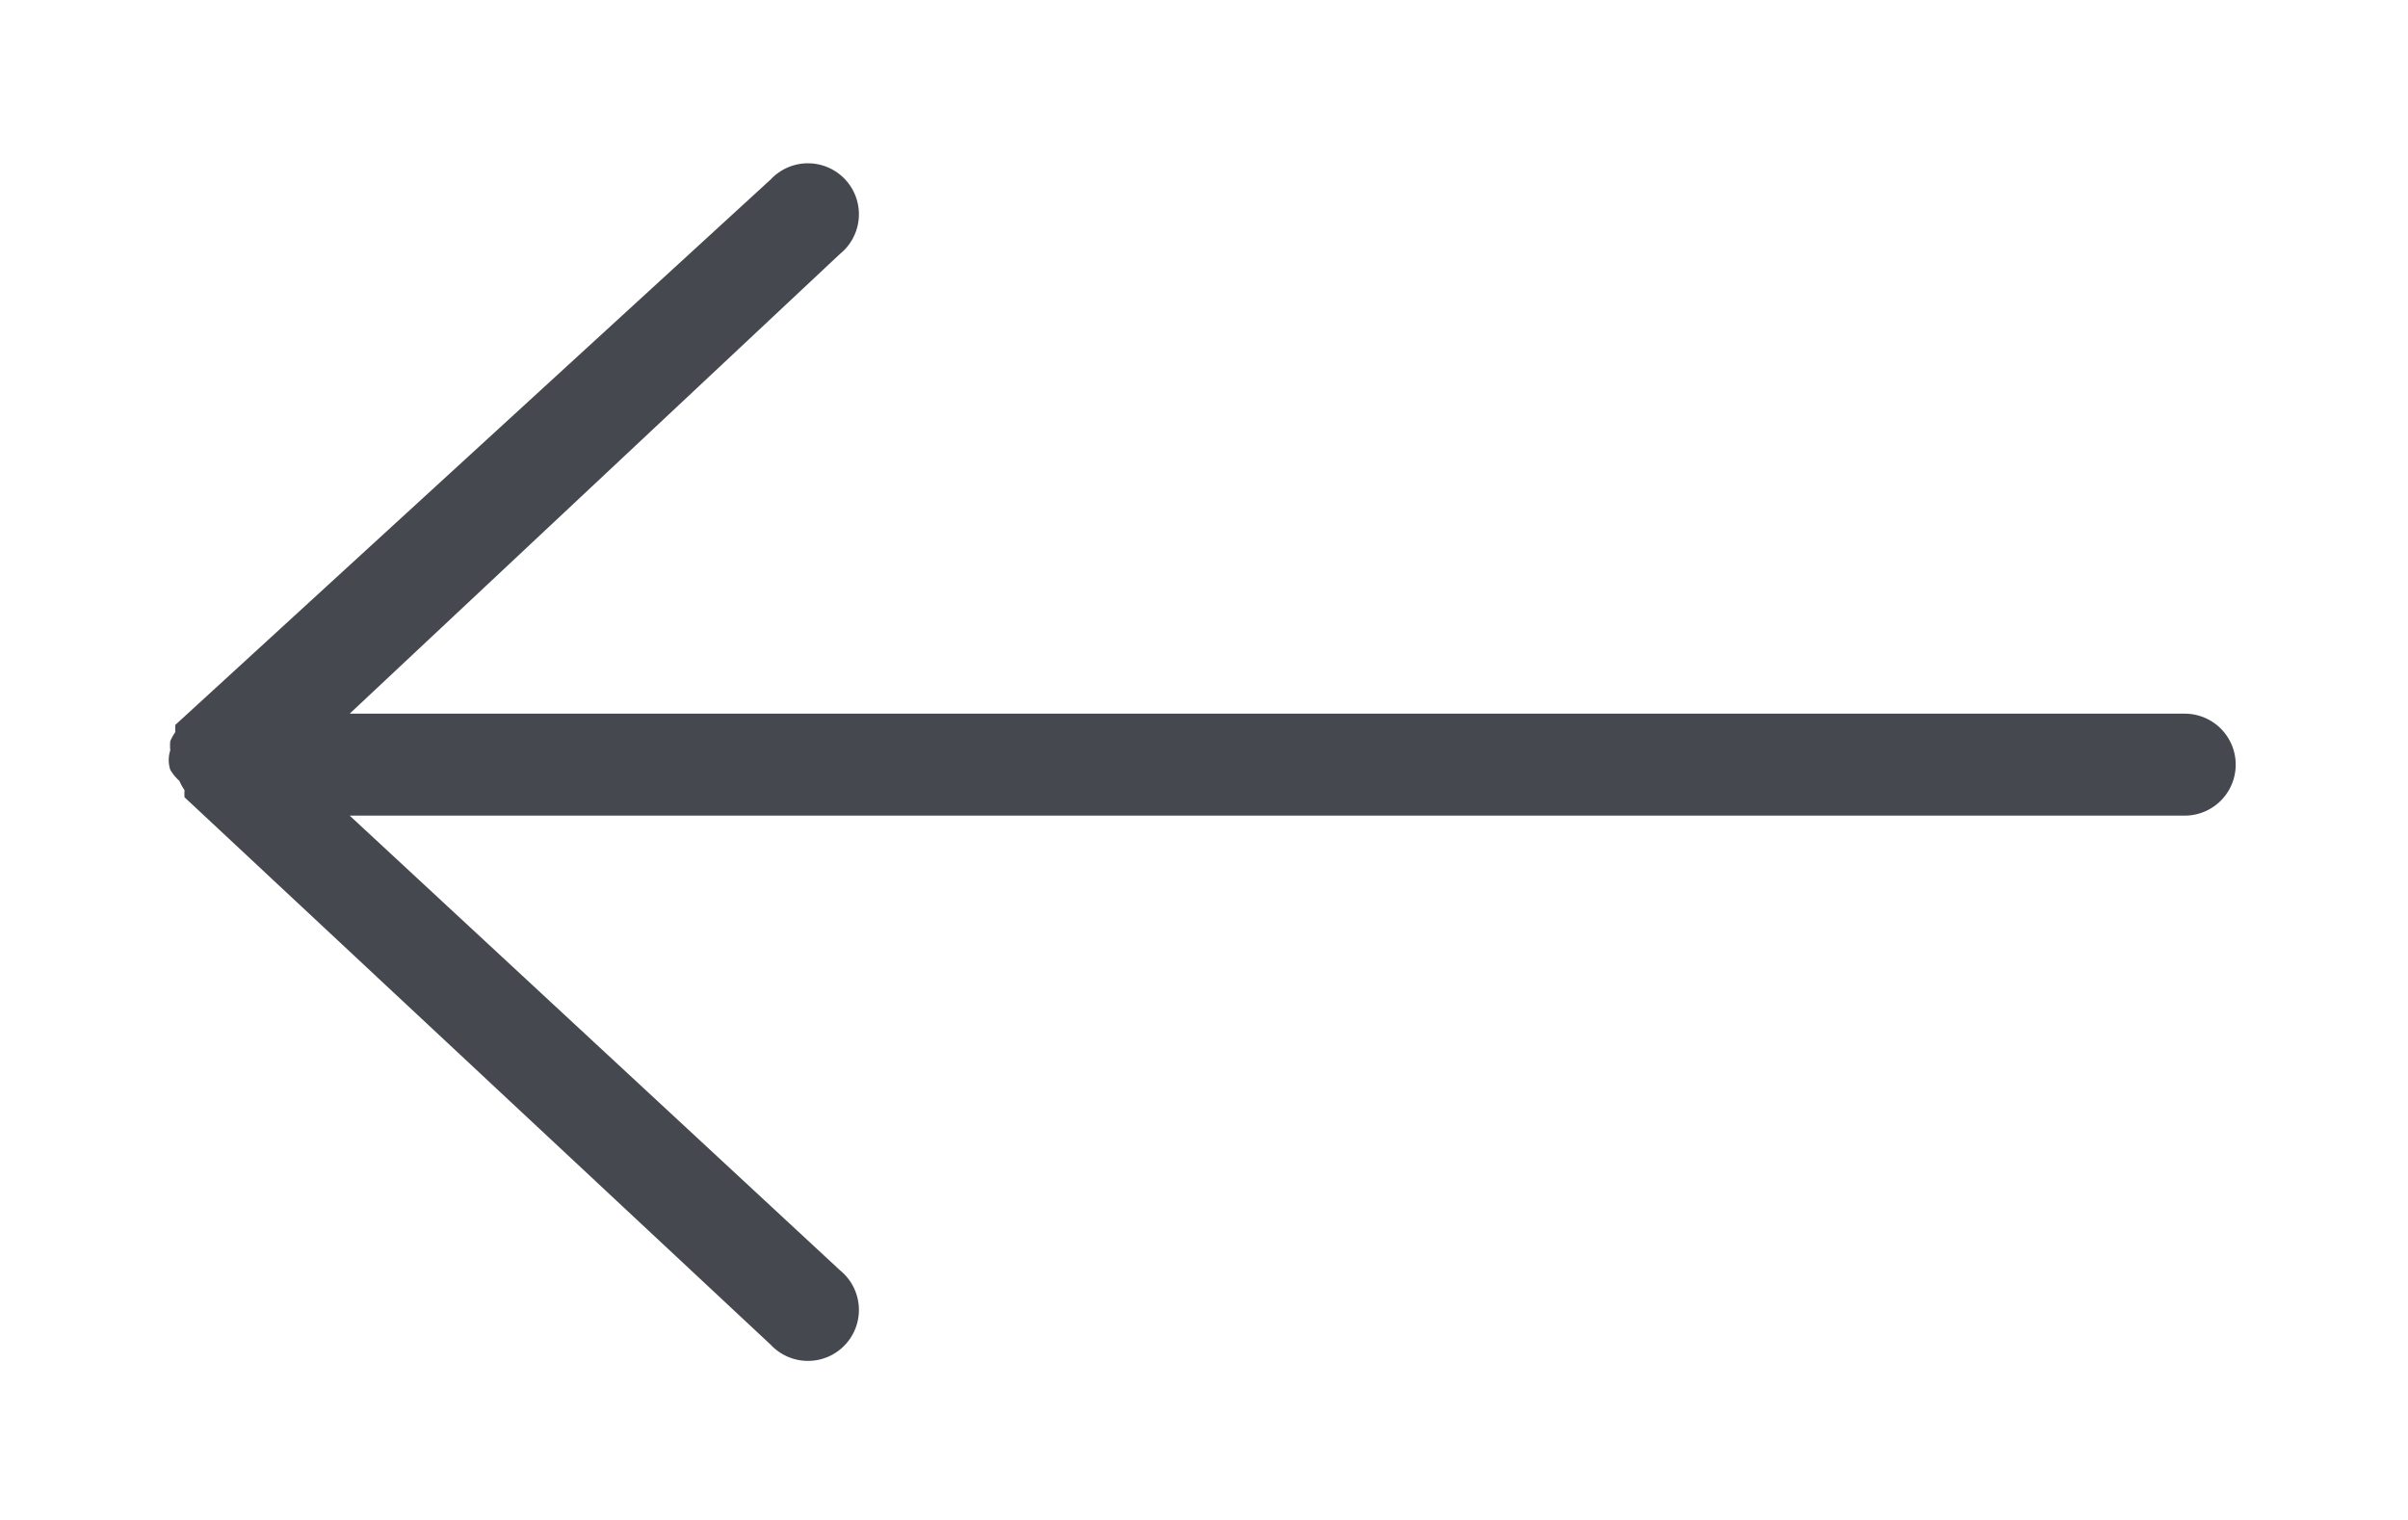 <svg id="Warstwa_1" data-name="Warstwa 1" xmlns="http://www.w3.org/2000/svg" viewBox="0 0 23.62 14.91"><defs><style>.cls-1{fill:#464850;}</style></defs><title>arrow_left</title><path class="cls-1" d="M1.67,7.55a.31.31,0,0,1,0-.19.48.48,0,0,1,0-.09.5.5,0,0,1,.05-.09.47.47,0,0,1,0-.07h0v0L7.56,1.76a.5.5,0,1,1,.68.73L3.43,7h18a.5.5,0,0,1,0,1h-18l4.81,4.46a.5.5,0,1,1-.68.73L1.81,7.82v0h0a.47.47,0,0,1,0-.07.5.5,0,0,1-.05-.09A.48.48,0,0,1,1.67,7.55Z"/></svg>
